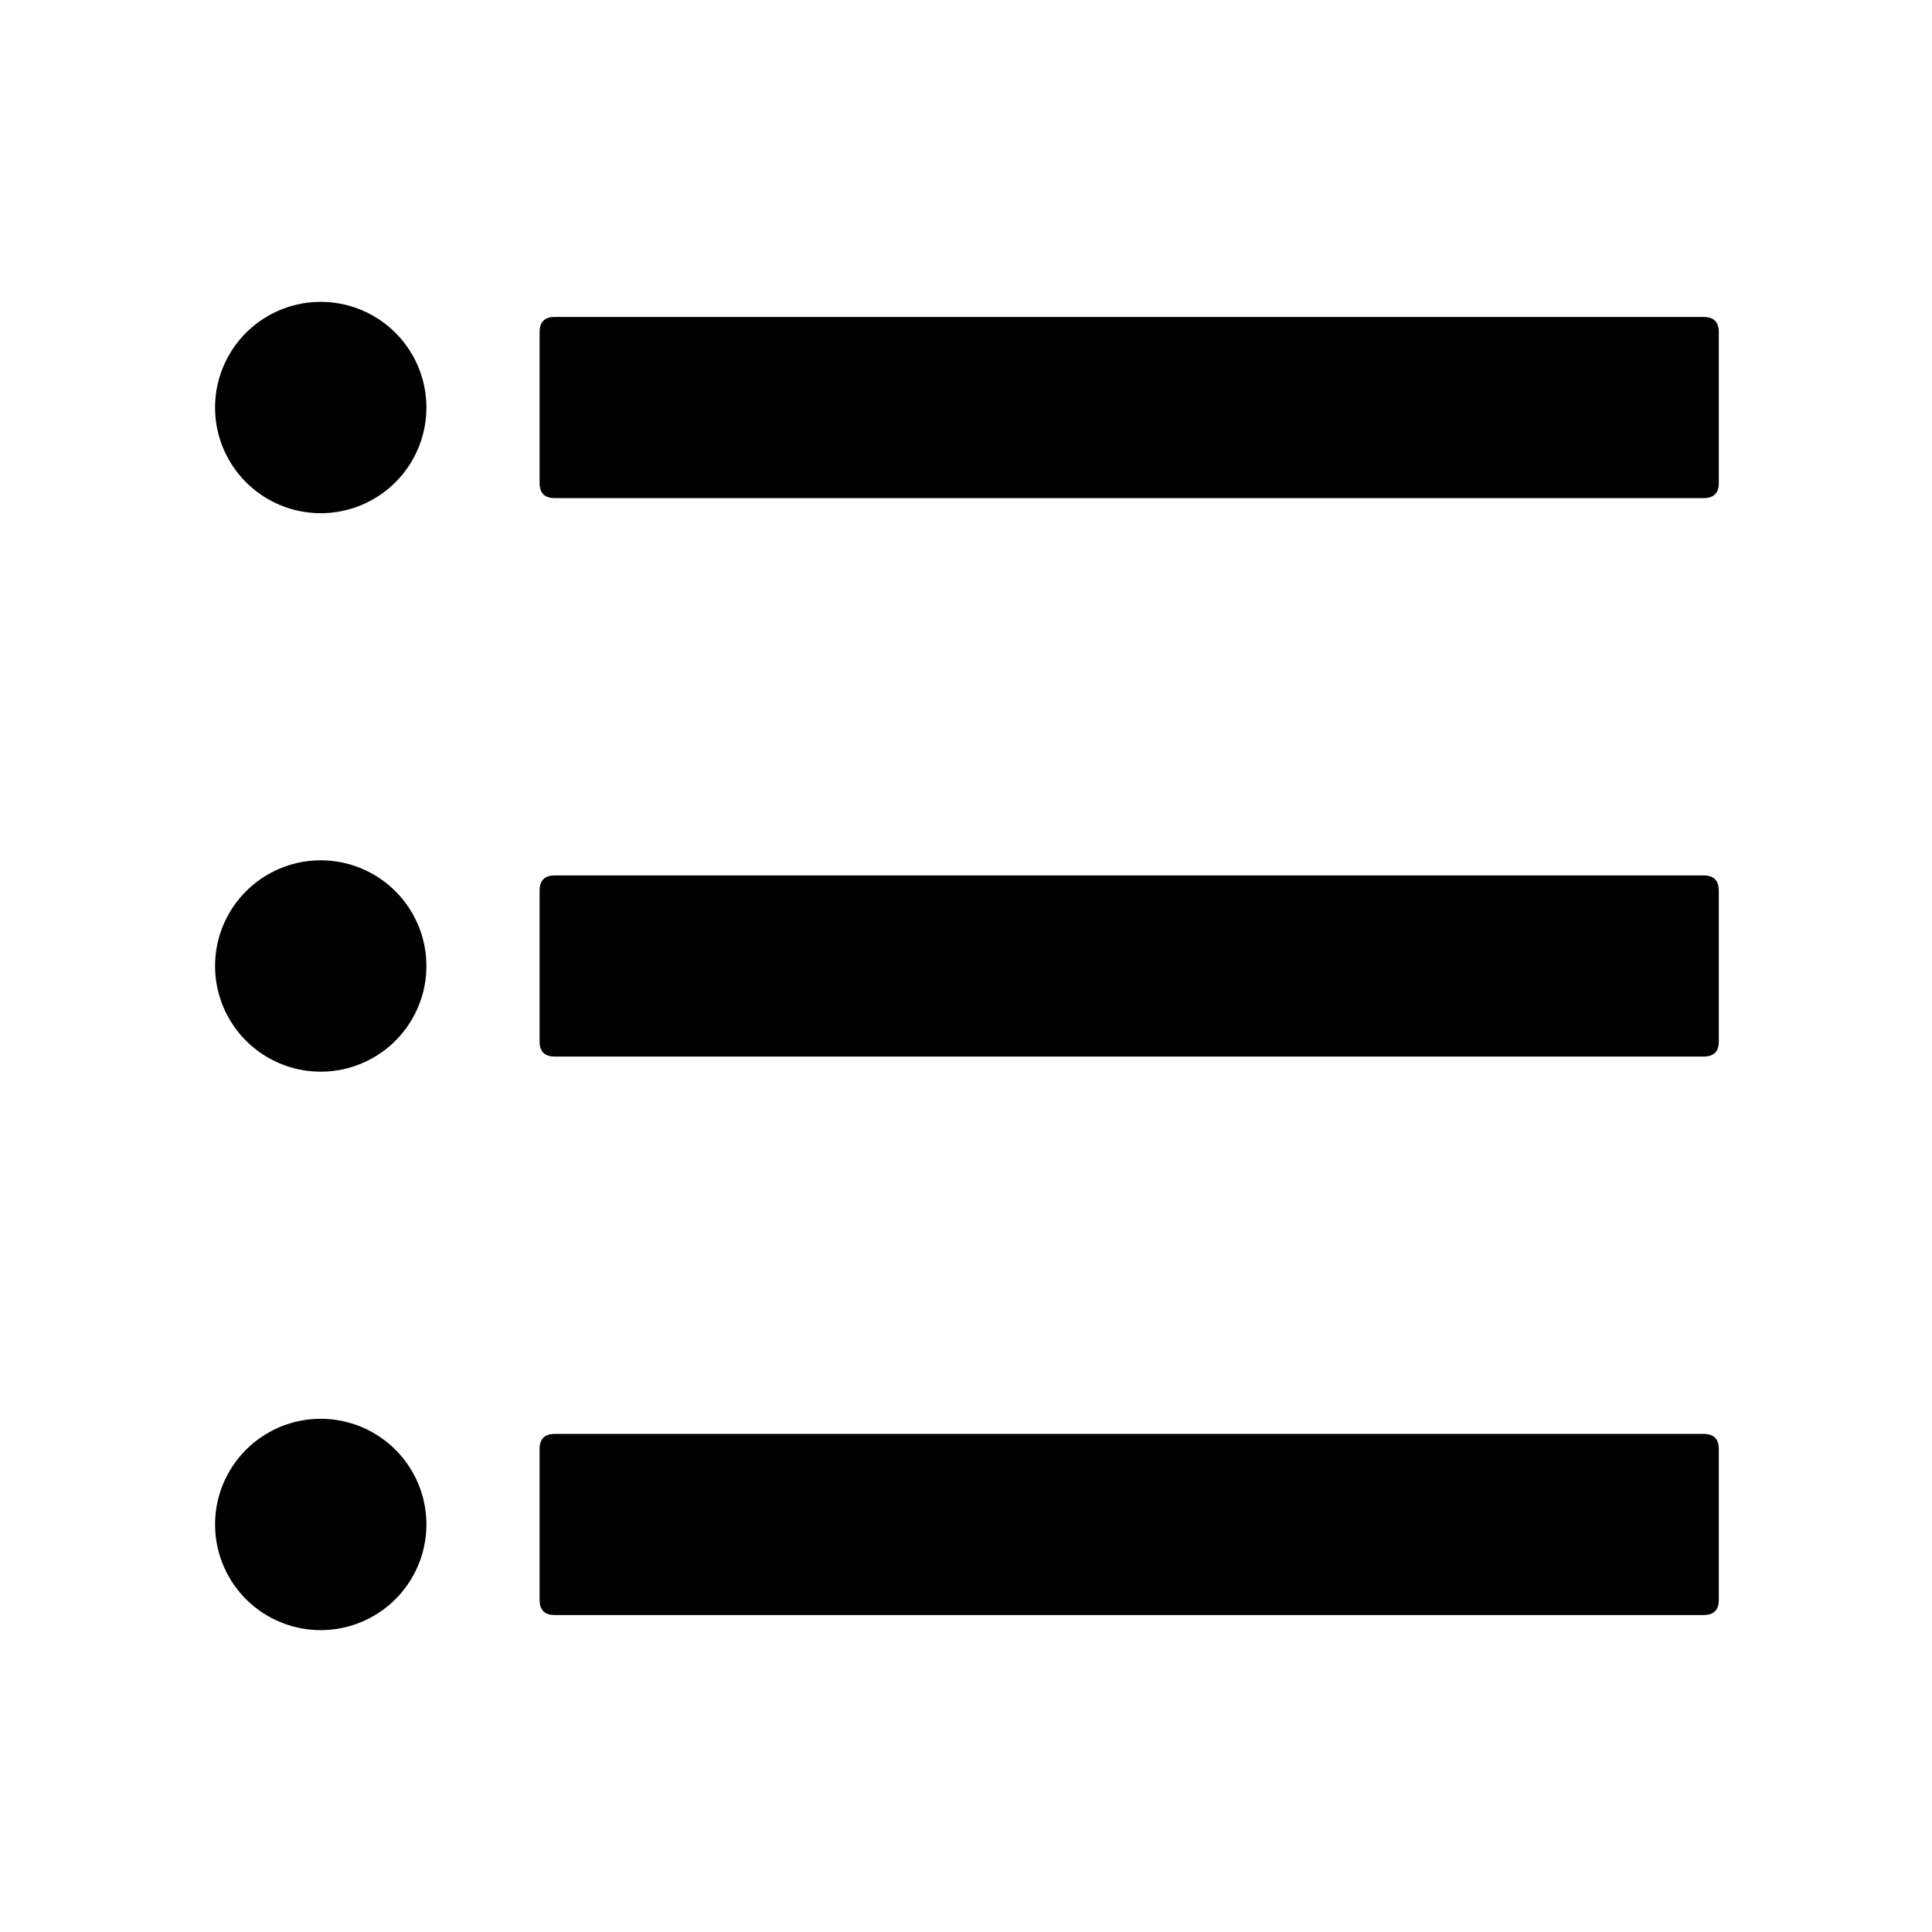 <?xml version="1.0" standalone="no"?><!DOCTYPE svg PUBLIC "-//W3C//DTD SVG 1.1//EN" "http://www.w3.org/Graphics/SVG/1.1/DTD/svg11.dtd"><svg class="icon" width="200px" height="200.00px" viewBox="0 0 1024 1024" version="1.1" xmlns="http://www.w3.org/2000/svg"><path fill="#000000" d="M170 216m-56 0a56 56 0 1 0 112 0 56 56 0 1 0-112 0Z"  /><path fill="#000000" d="M170 808m-56 0a56 56 0 1 0 112 0 56 56 0 1 0-112 0Z"  /><path fill="#000000" d="M170 512m-56 0a56 56 0 1 0 112 0 56 56 0 1 0-112 0Z"  /><path fill="#000000" d="M286 168m8 0l609 0q8 0 8 8l0 80q0 8-8 8l-609 0q-8 0-8-8l0-80q0-8 8-8Z"  /><path fill="#000000" d="M286 760m8 0l609 0q8 0 8 8l0 80q0 8-8 8l-609 0q-8 0-8-8l0-80q0-8 8-8Z"  /><path fill="#000000" d="M286 464m8 0l609 0q8 0 8 8l0 80q0 8-8 8l-609 0q-8 0-8-8l0-80q0-8 8-8Z"  /></svg>